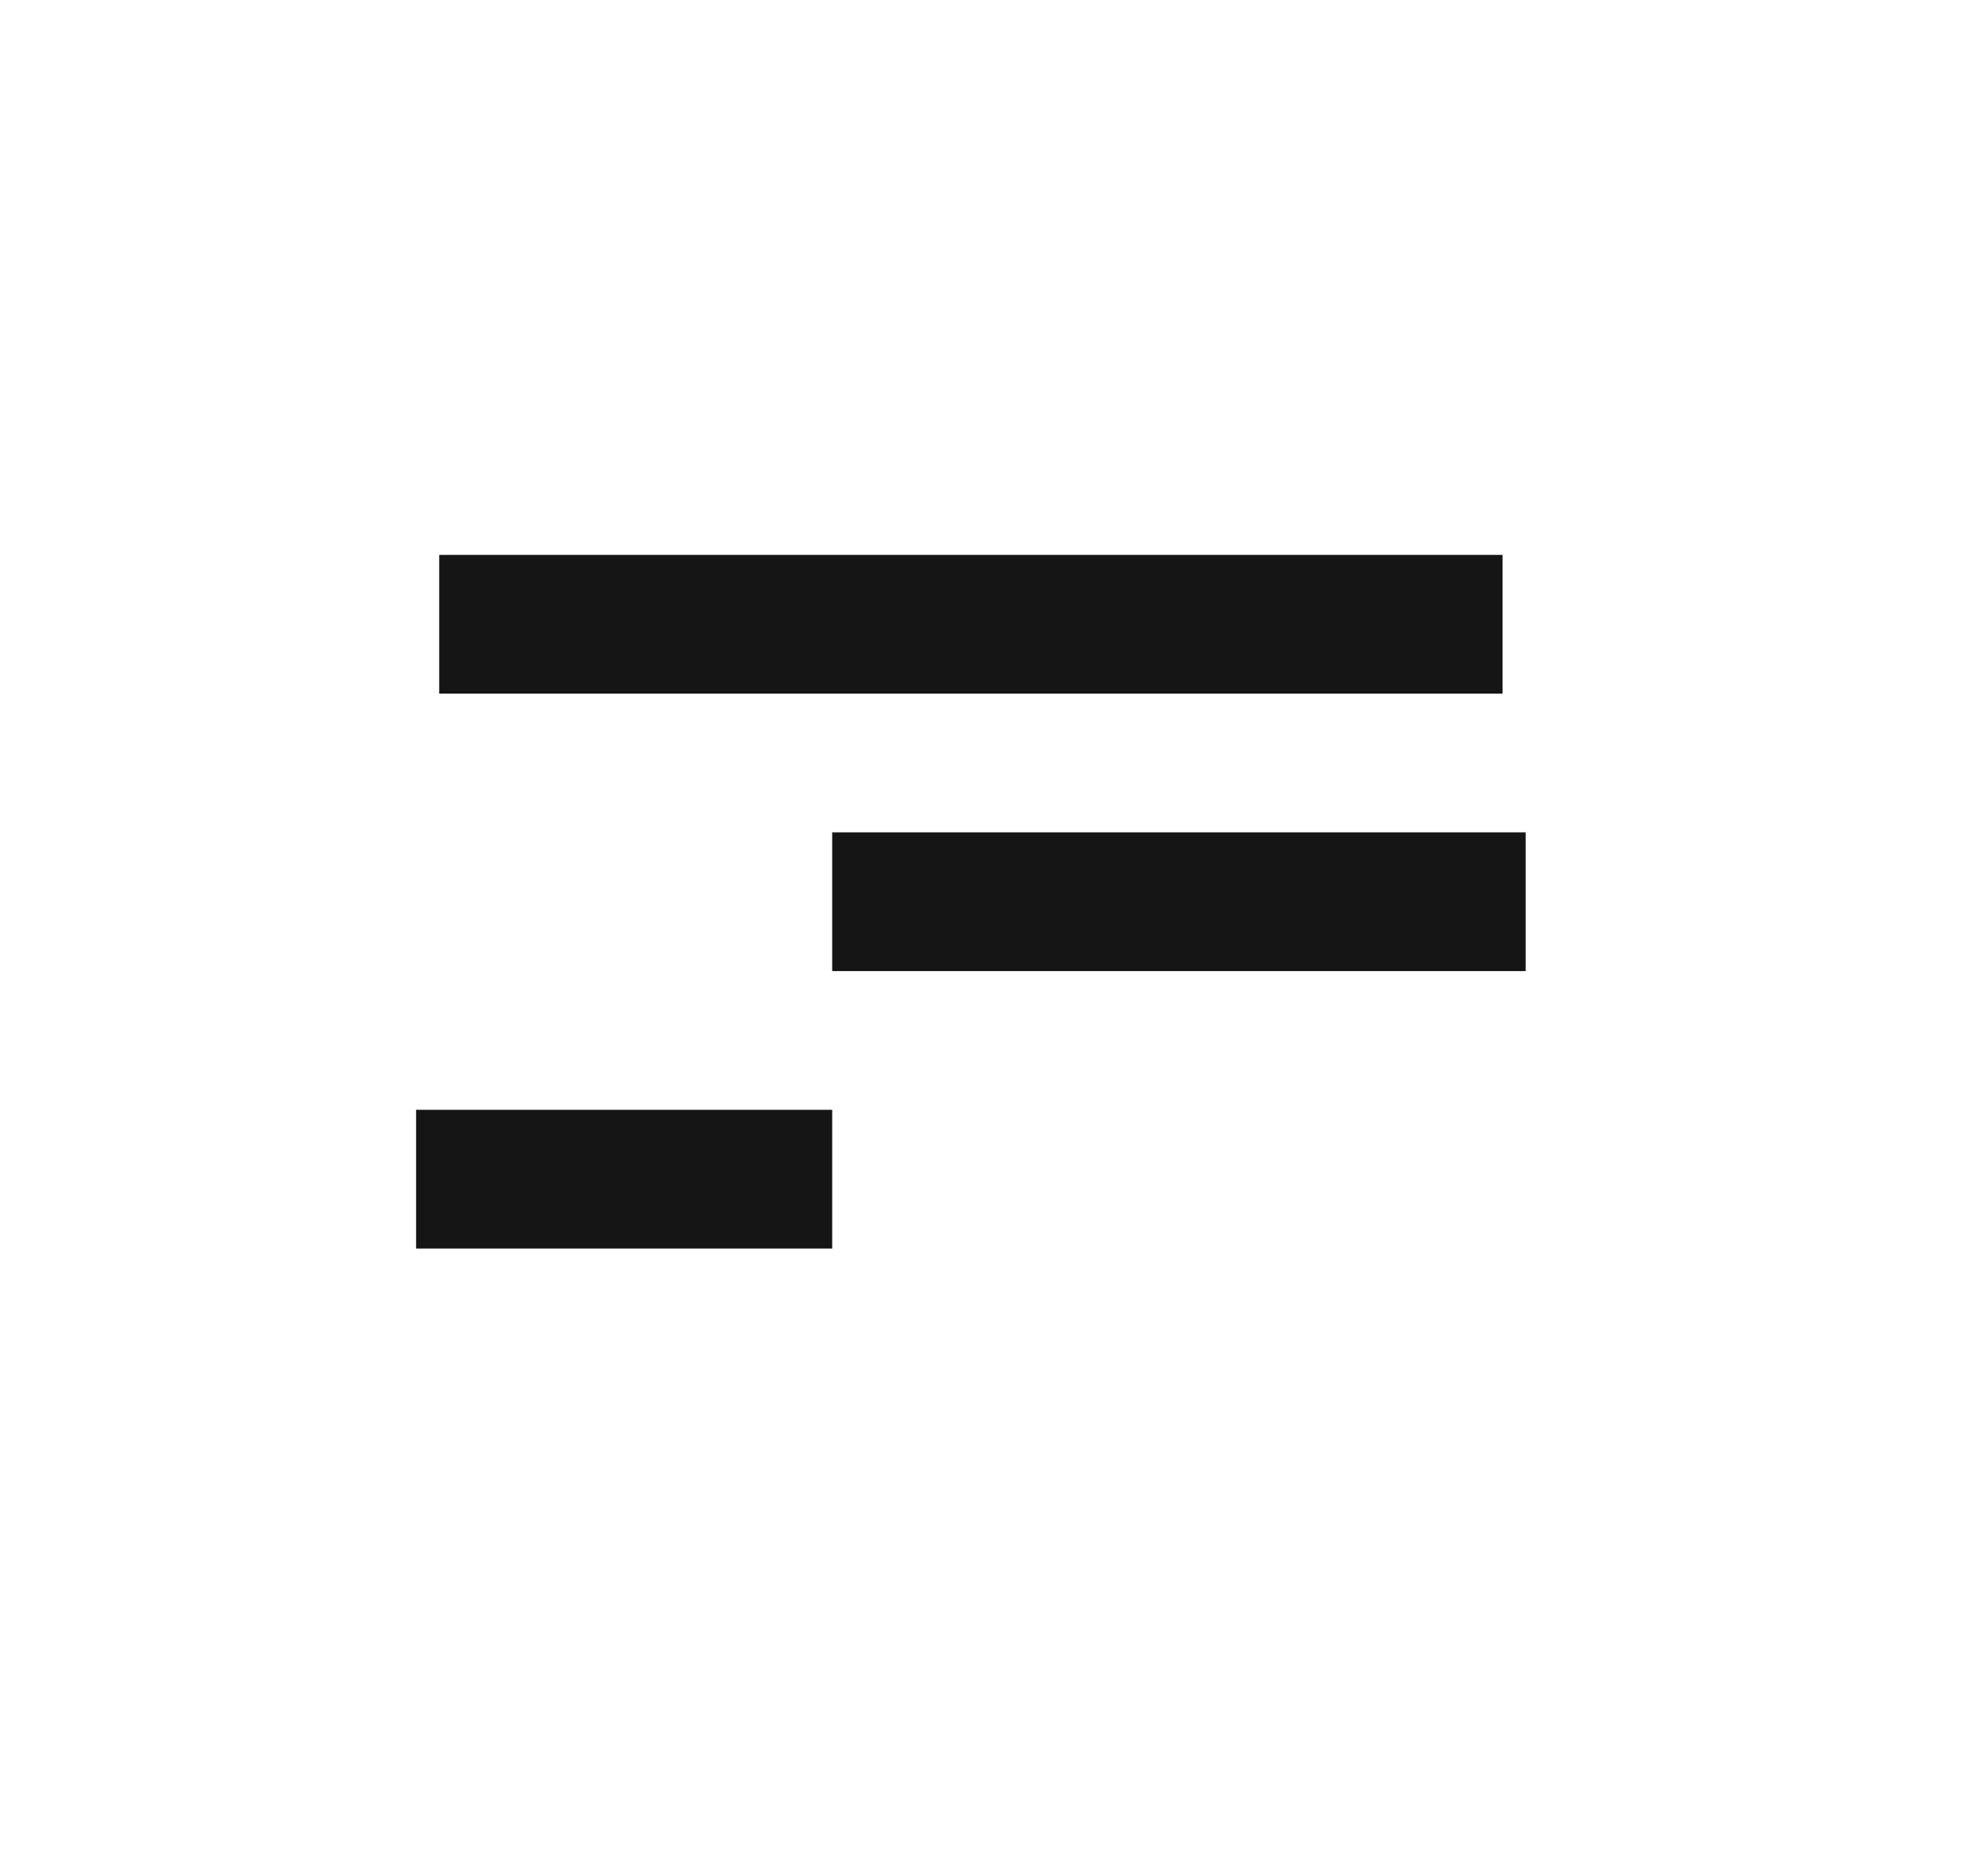 <svg width="43" height="40" viewBox="0 0 43 40" fill="none" xmlns="http://www.w3.org/2000/svg">
<line x1="9" y1="25.5" x2="18" y2="25.5" stroke="#151515" stroke-width="3"/>
<line x1="18" y1="19.5" x2="33" y2="19.5" stroke="#151515" stroke-width="3"/>
<line x1="9.5" y1="13.5" x2="32.5" y2="13.5" stroke="#151515" stroke-width="3"/>
</svg>
